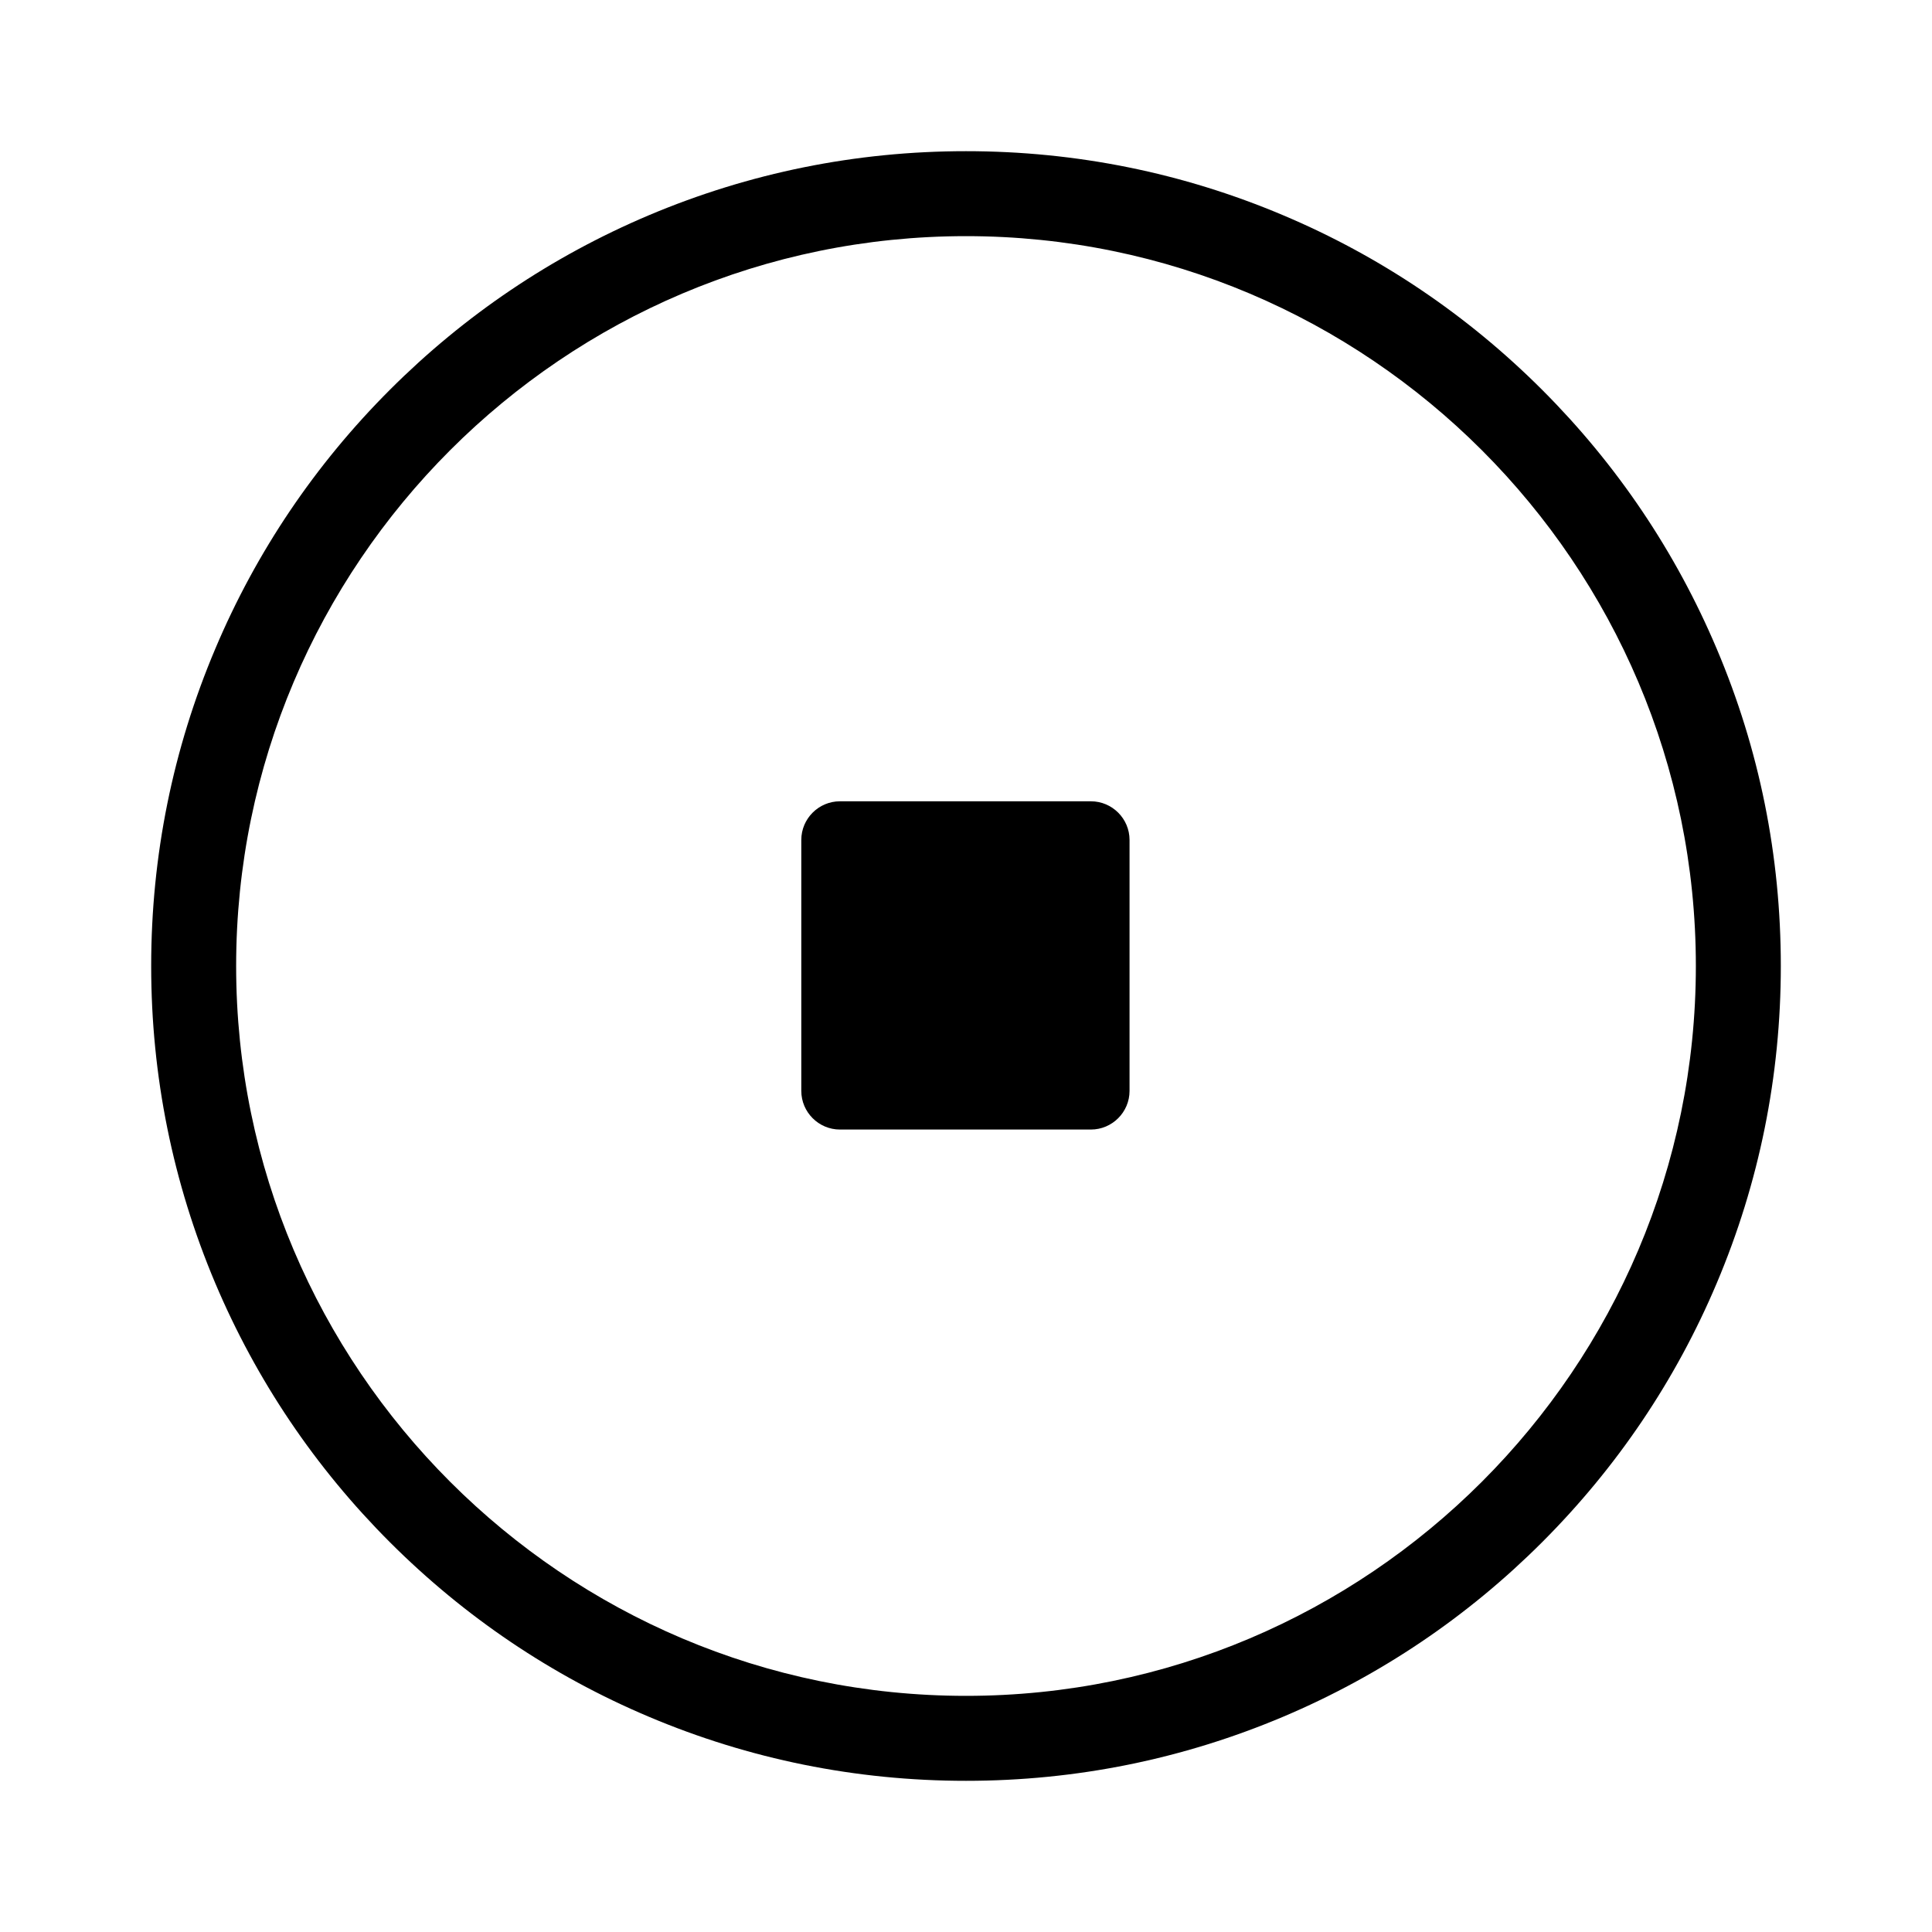 <svg class="icon" viewBox="0 0 1024 1024" xmlns="http://www.w3.org/2000/svg" width="200" height="200"><defs><style/></defs><path d="M909.892 343.858c-21.798-51.477-52.909-97.631-92.514-137.236-39.605-39.605-85.862-70.819-137.236-92.514C626.926 91.593 570.333 80.13 512 80.13s-114.824 11.462-168.142 33.977c-51.477 21.798-97.631 52.909-137.236 92.514s-70.819 85.862-92.514 137.236C91.593 397.074 80.13 453.667 80.13 512s11.462 114.824 33.977 168.142c21.798 51.477 52.909 97.631 92.514 137.236 39.605 39.605 85.862 70.819 137.236 92.514C397.074 932.407 453.667 943.87 512 943.87s114.824-11.462 168.142-33.977c51.477-21.798 97.631-52.909 137.236-92.514 39.605-39.605 70.819-85.862 92.514-137.236C932.407 626.926 943.87 570.333 943.87 512s-11.36-114.824-33.977-168.142zM512 898.84c-213.274 0-386.84-173.566-386.84-386.84S298.726 125.16 512 125.16 898.84 298.726 898.84 512 725.274 898.84 512 898.84z"/><path d="M598.68 445.173c0-11.257-9.21-20.468-20.467-20.468h-133.04c-11.257 0-20.468 9.21-20.468 20.468v133.04c0 11.257 9.21 20.468 20.468 20.468h133.04c11.257 0 20.468-9.21 20.468-20.468v-133.04z"/></svg>
